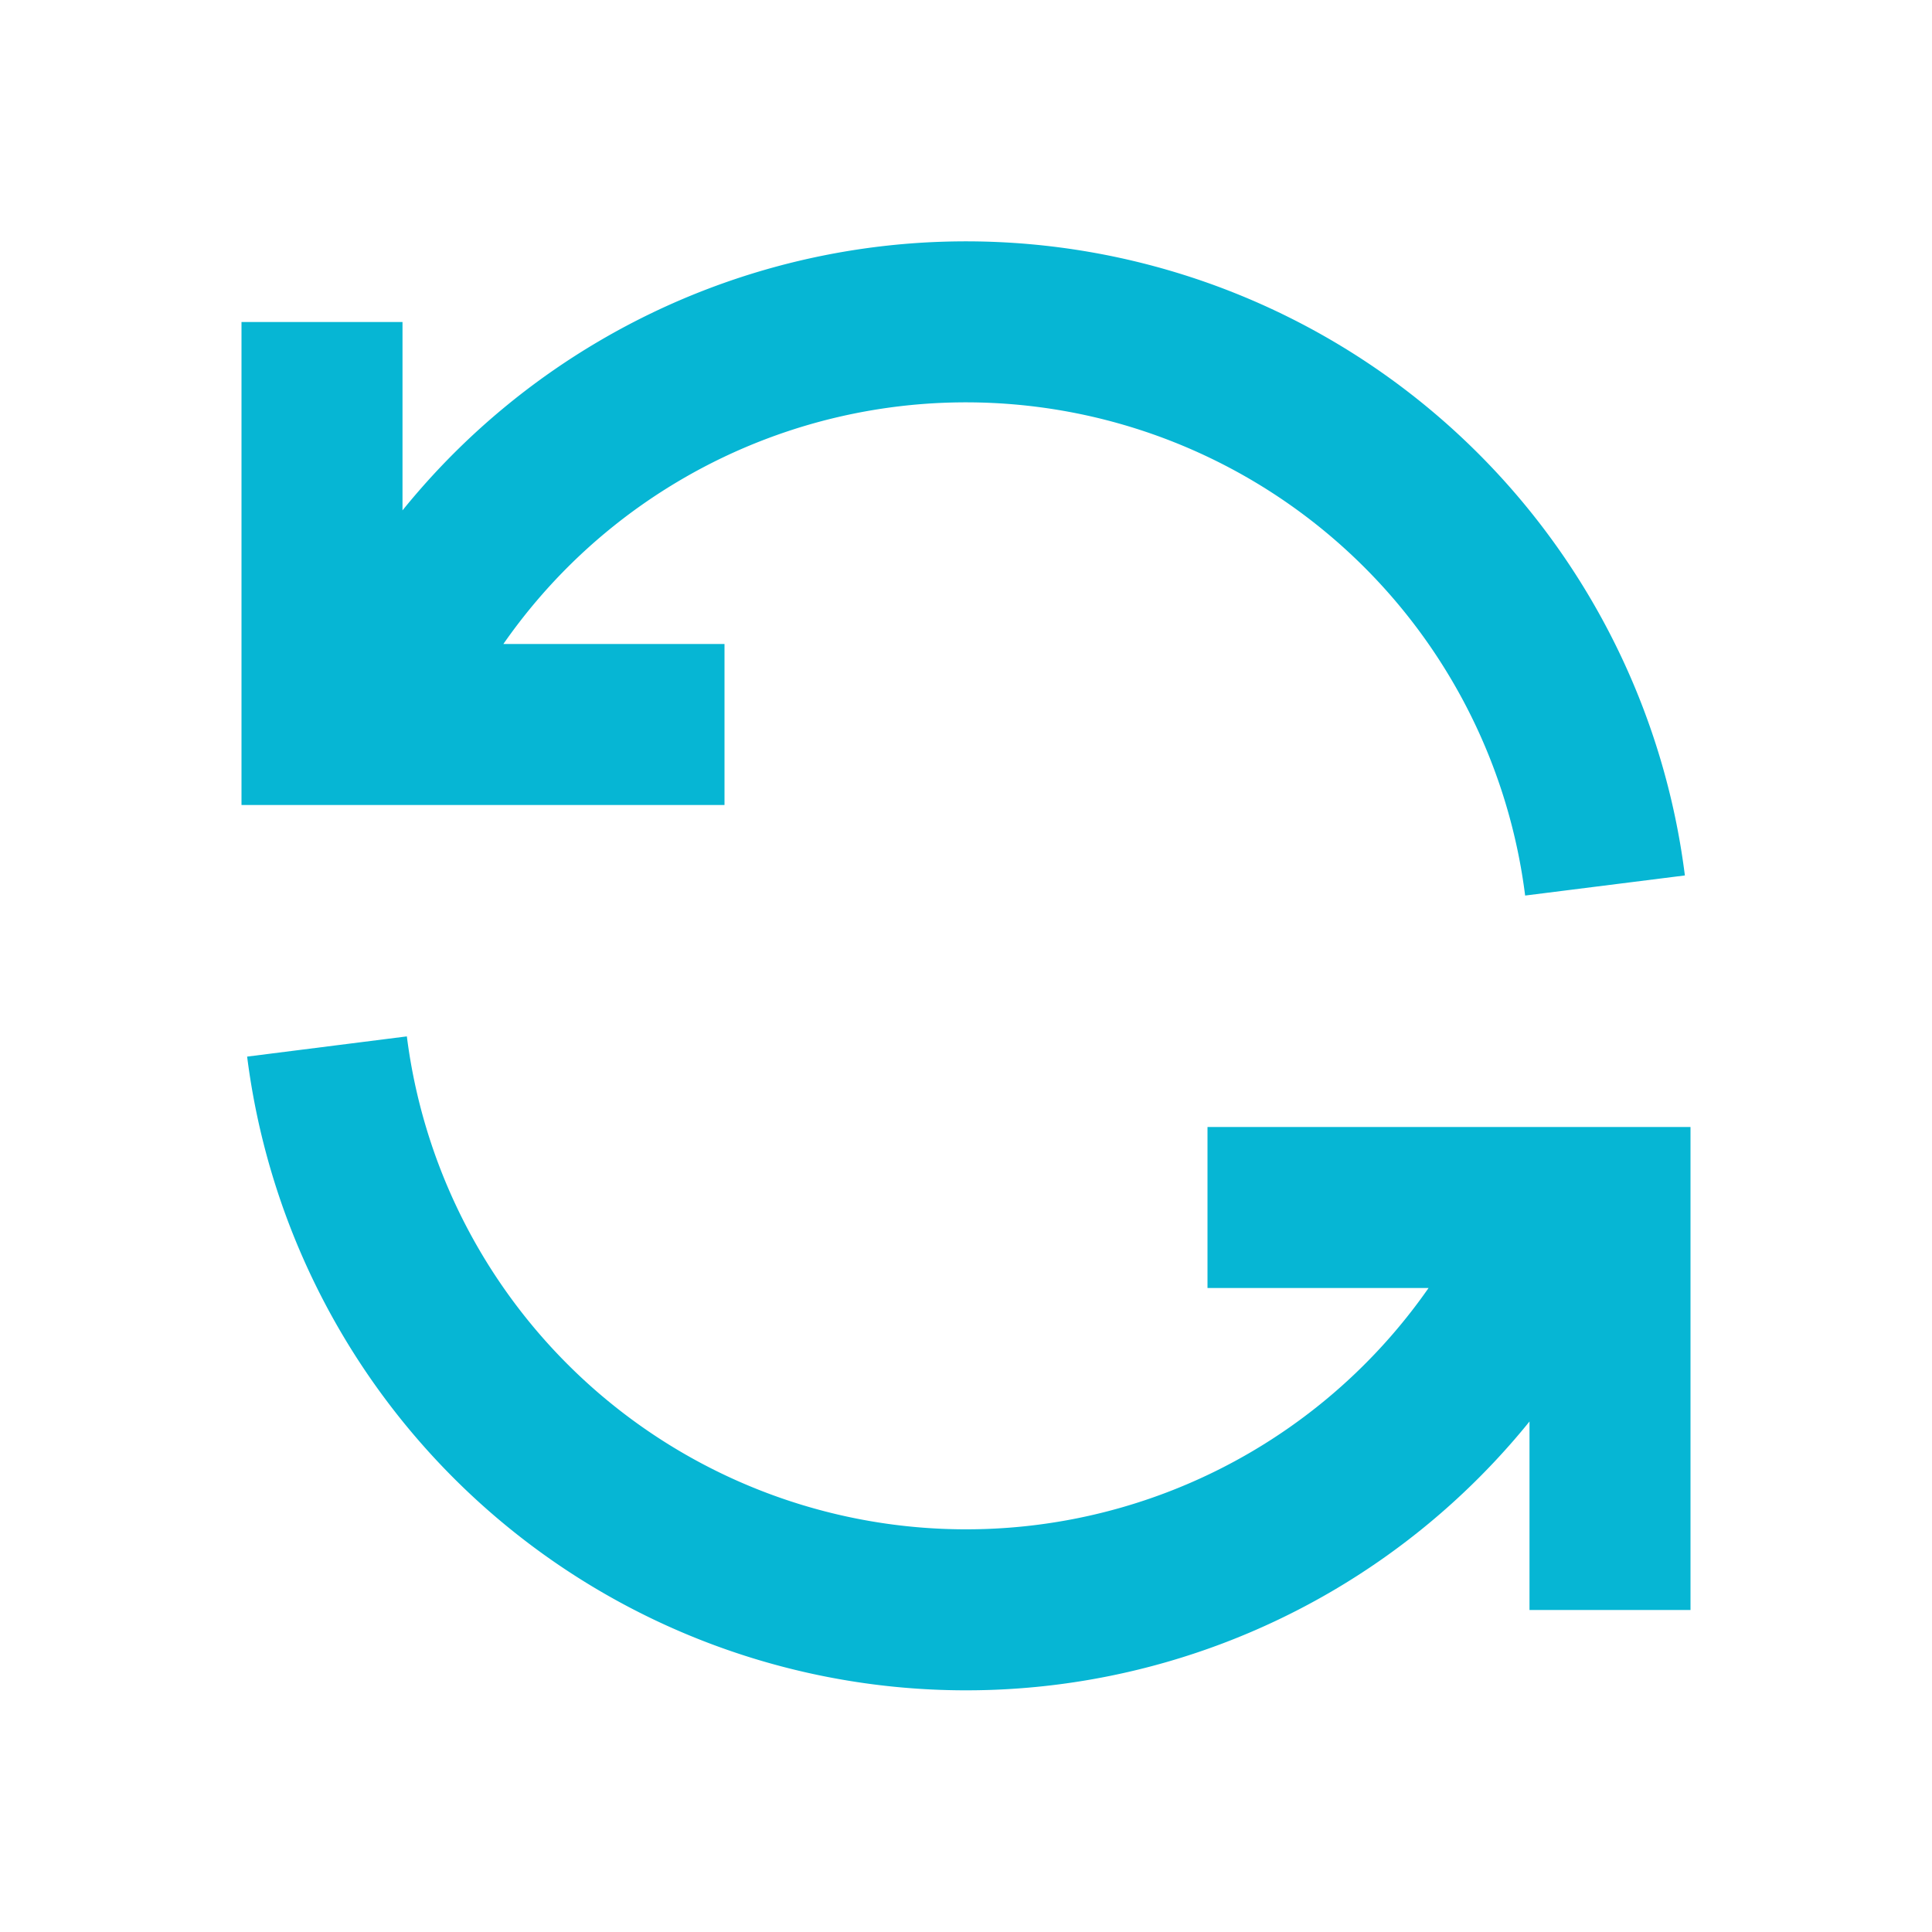 <svg viewBox="0 0 24 24" fill="none" stroke="#06b6d4" stroke-width="2" xmlns="http://www.w3.org/2000/svg">
  <path d="M4 4v5h.582m15.356 2A8.001 8.001 0 0 0 4.582 9m0 0H9m11 11v-5h-.581m0 0a8.003 8.003 0 0 1-15.357-2m15.357 2H15"/>
</svg>
